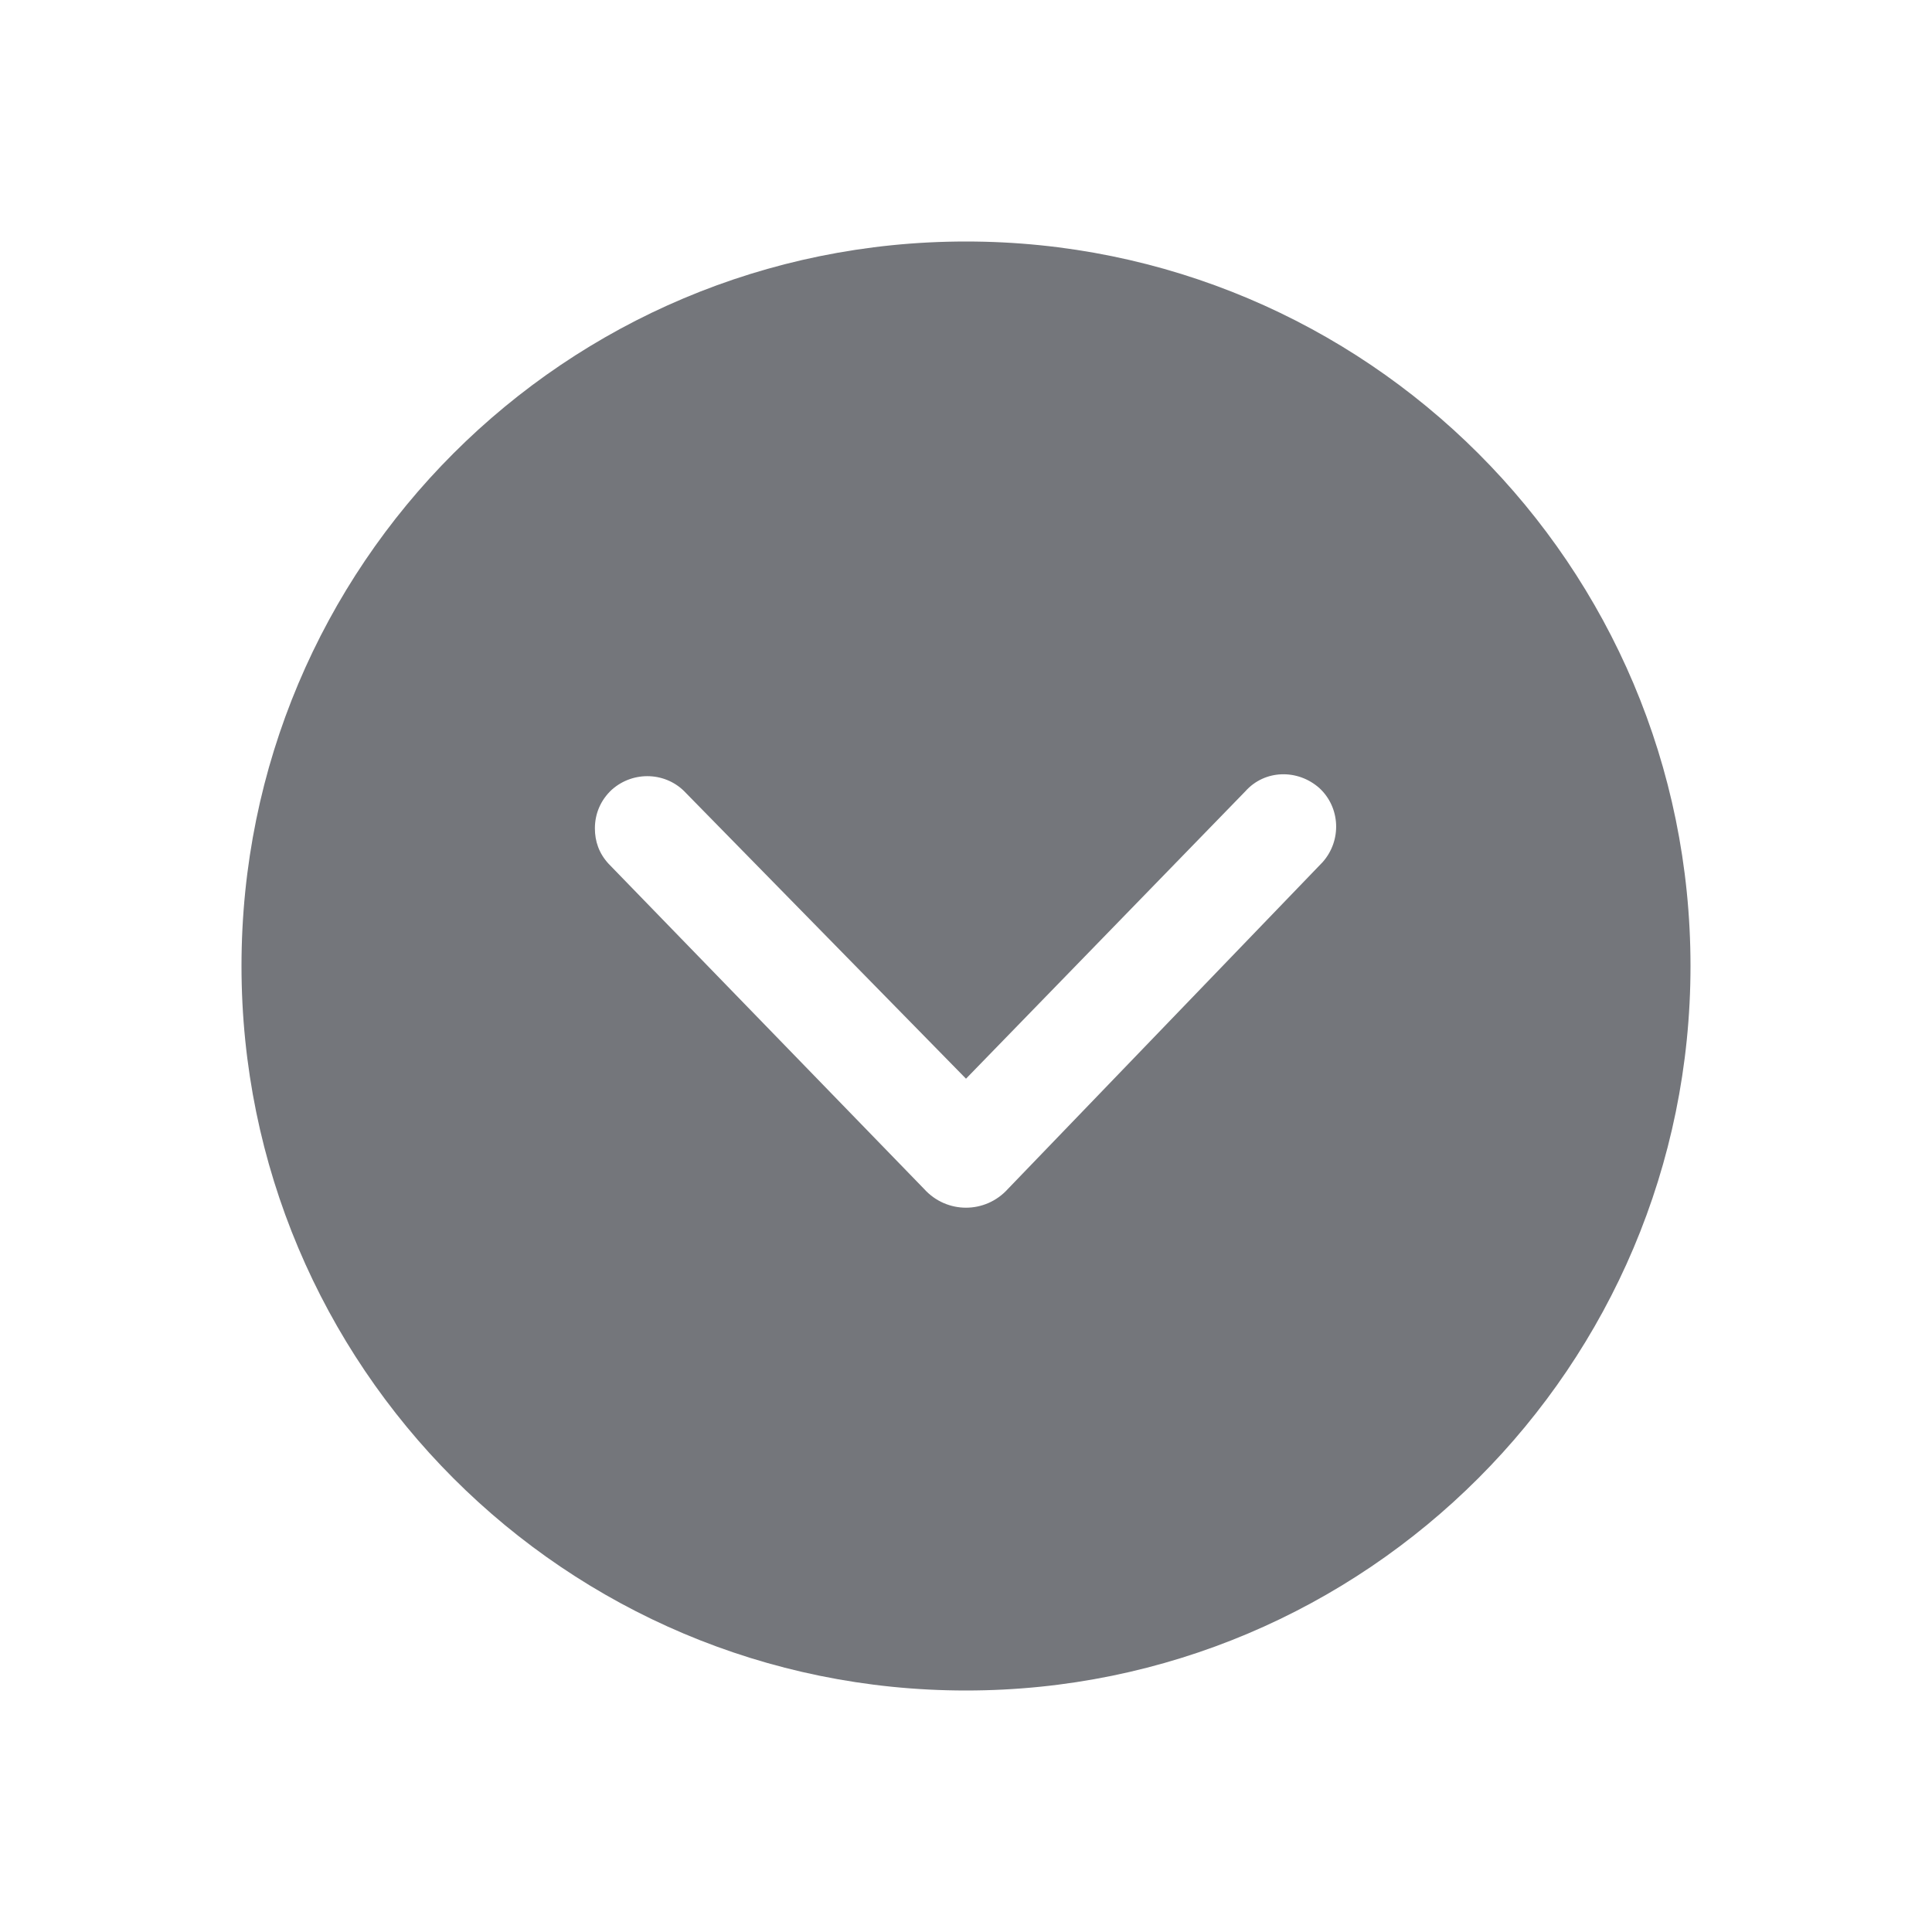 <svg width="24" height="24" viewBox="0 0 24 24" fill="none" xmlns="http://www.w3.org/2000/svg" xmlns:xlink="http://www.w3.org/1999/xlink">
	<desc>
			Created with Pixso.
	</desc>
	<defs>
		<clipPath id="clip17_1396">
			<rect id="Solid / Chevron Down Solid" width="24" height="24" fill="white" fill-opacity="0"/>
		</clipPath>
	</defs>
	<g clip-path="url(#clip17_1396)">
		<path id="Shape" d="M12 21C16.97 21 21 16.97 21 12C21 7.02 16.97 3 12 3C7.02 3 3 7.02 3 12C3 16.97 7.02 21 12 21ZM7.6 9.81C7.46 9.94 7.39 10.11 7.39 10.29C7.39 10.45 7.44 10.6 7.56 10.73L11.48 14.77C11.76 15.08 12.24 15.08 12.52 14.77L16.43 10.71C16.67 10.44 16.65 10.03 16.39 9.79C16.12 9.55 15.71 9.56 15.47 9.83L12 13.4L8.52 9.85C8.28 9.59 7.87 9.57 7.6 9.81Z" fill="#74767B" fill-opacity="1" fill-rule="evenodd"/>
	</g>
</svg>
